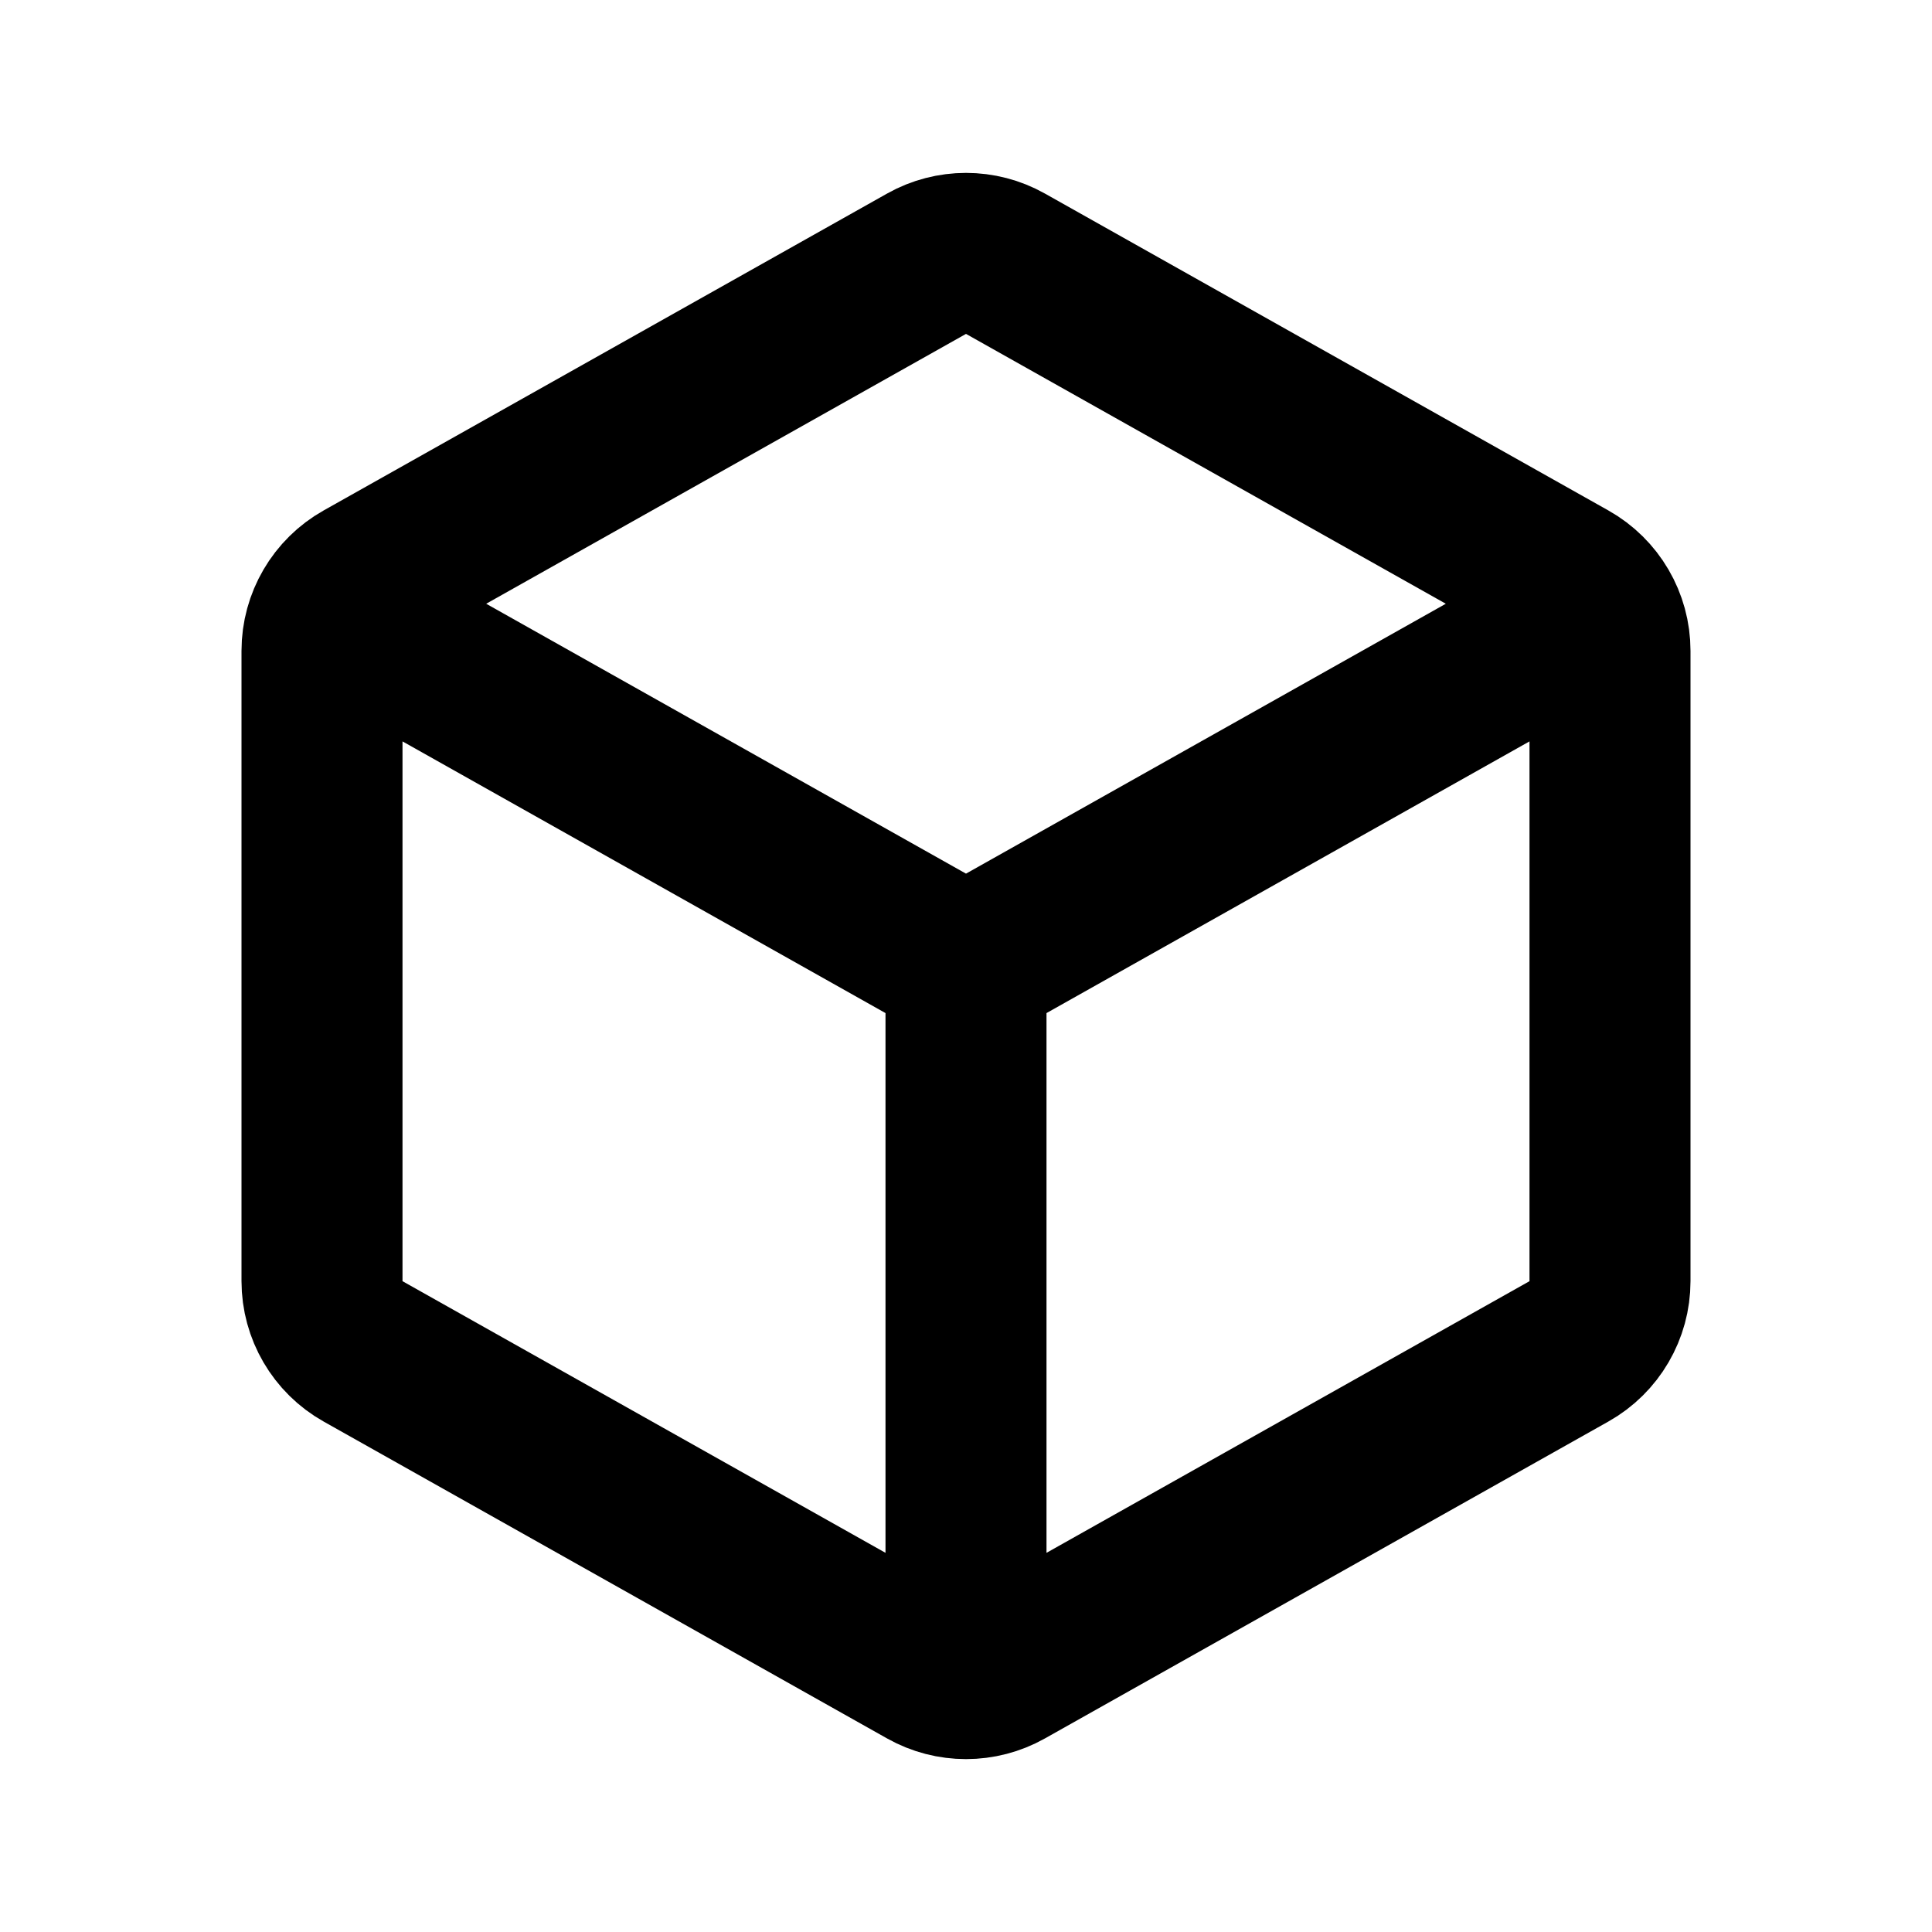 <svg width="24" height="24" viewBox="0 0 24 24" fill="none" xmlns="http://www.w3.org/2000/svg">
<path d="M12 12V21M12 12L20 7.5M12 12L4 7.5M11.51 3.276L4.51 7.213C4.195 7.39 4 7.724 4 8.085V15.915C4 16.276 4.195 16.61 4.51 16.787L11.51 20.724C11.814 20.895 12.186 20.895 12.49 20.724L19.49 16.787C19.805 16.61 20 16.276 20 15.915V8.085C20 7.724 19.805 7.39 19.49 7.213L12.49 3.276C12.186 3.105 11.814 3.105 11.51 3.276Z" stroke="black" stroke-width="2" stroke-linejoin="round"/>
</svg>
